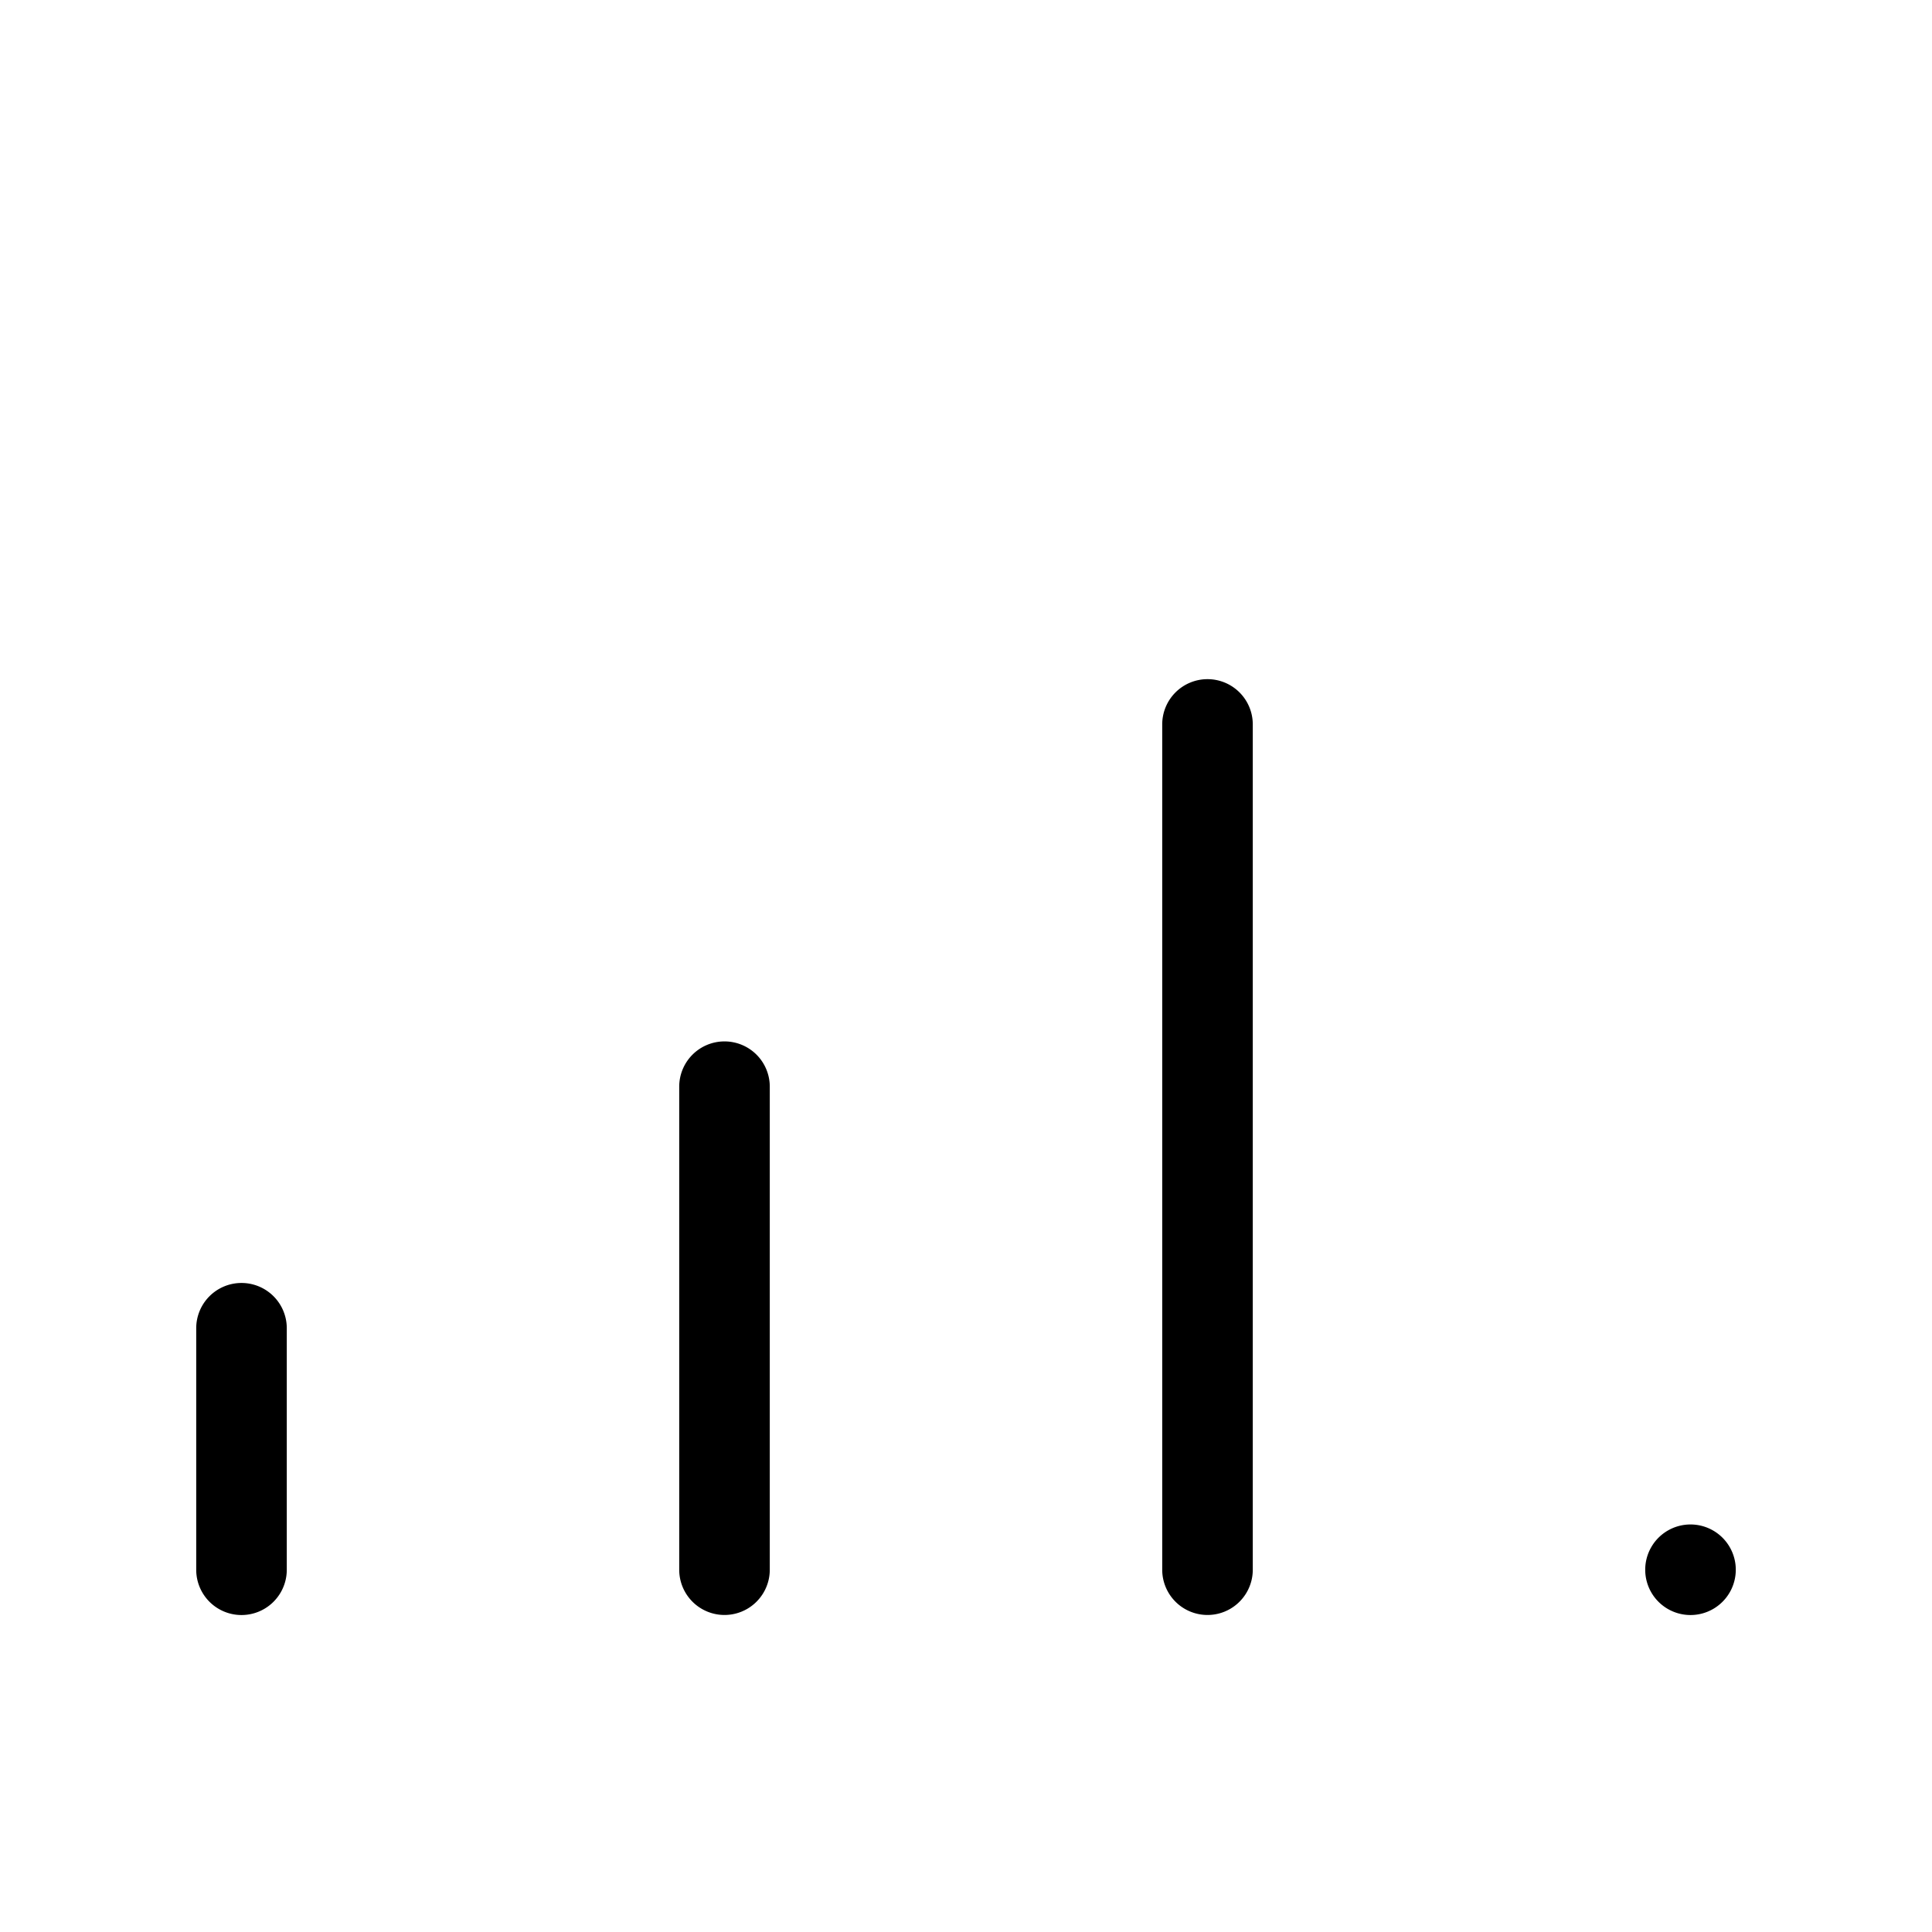 <svg width="32" height="32" viewBox="0 0 32 32" xmlns="http://www.w3.org/2000/svg"><path d="M4 21.25a.75.75 0 0 0-.75.75v4a.75.75 0 0 0 1.5 0v-4a.75.75 0 0 0-.75-.75ZM12 17.249a.75.75 0 0 0-.75.75v8a.75.75 0 1 0 1.5 0v-8a.75.75 0 0 0-.75-.75ZM20 11.249a.75.75 0 0 0-.75.75v14a.75.75 0 1 0 1.5 0v-14a.75.75 0 0 0-.75-.75ZM28 26.75a.75.75 0 1 0 0-1.5.75.75 0 0 0 0 1.5Z"/></svg>